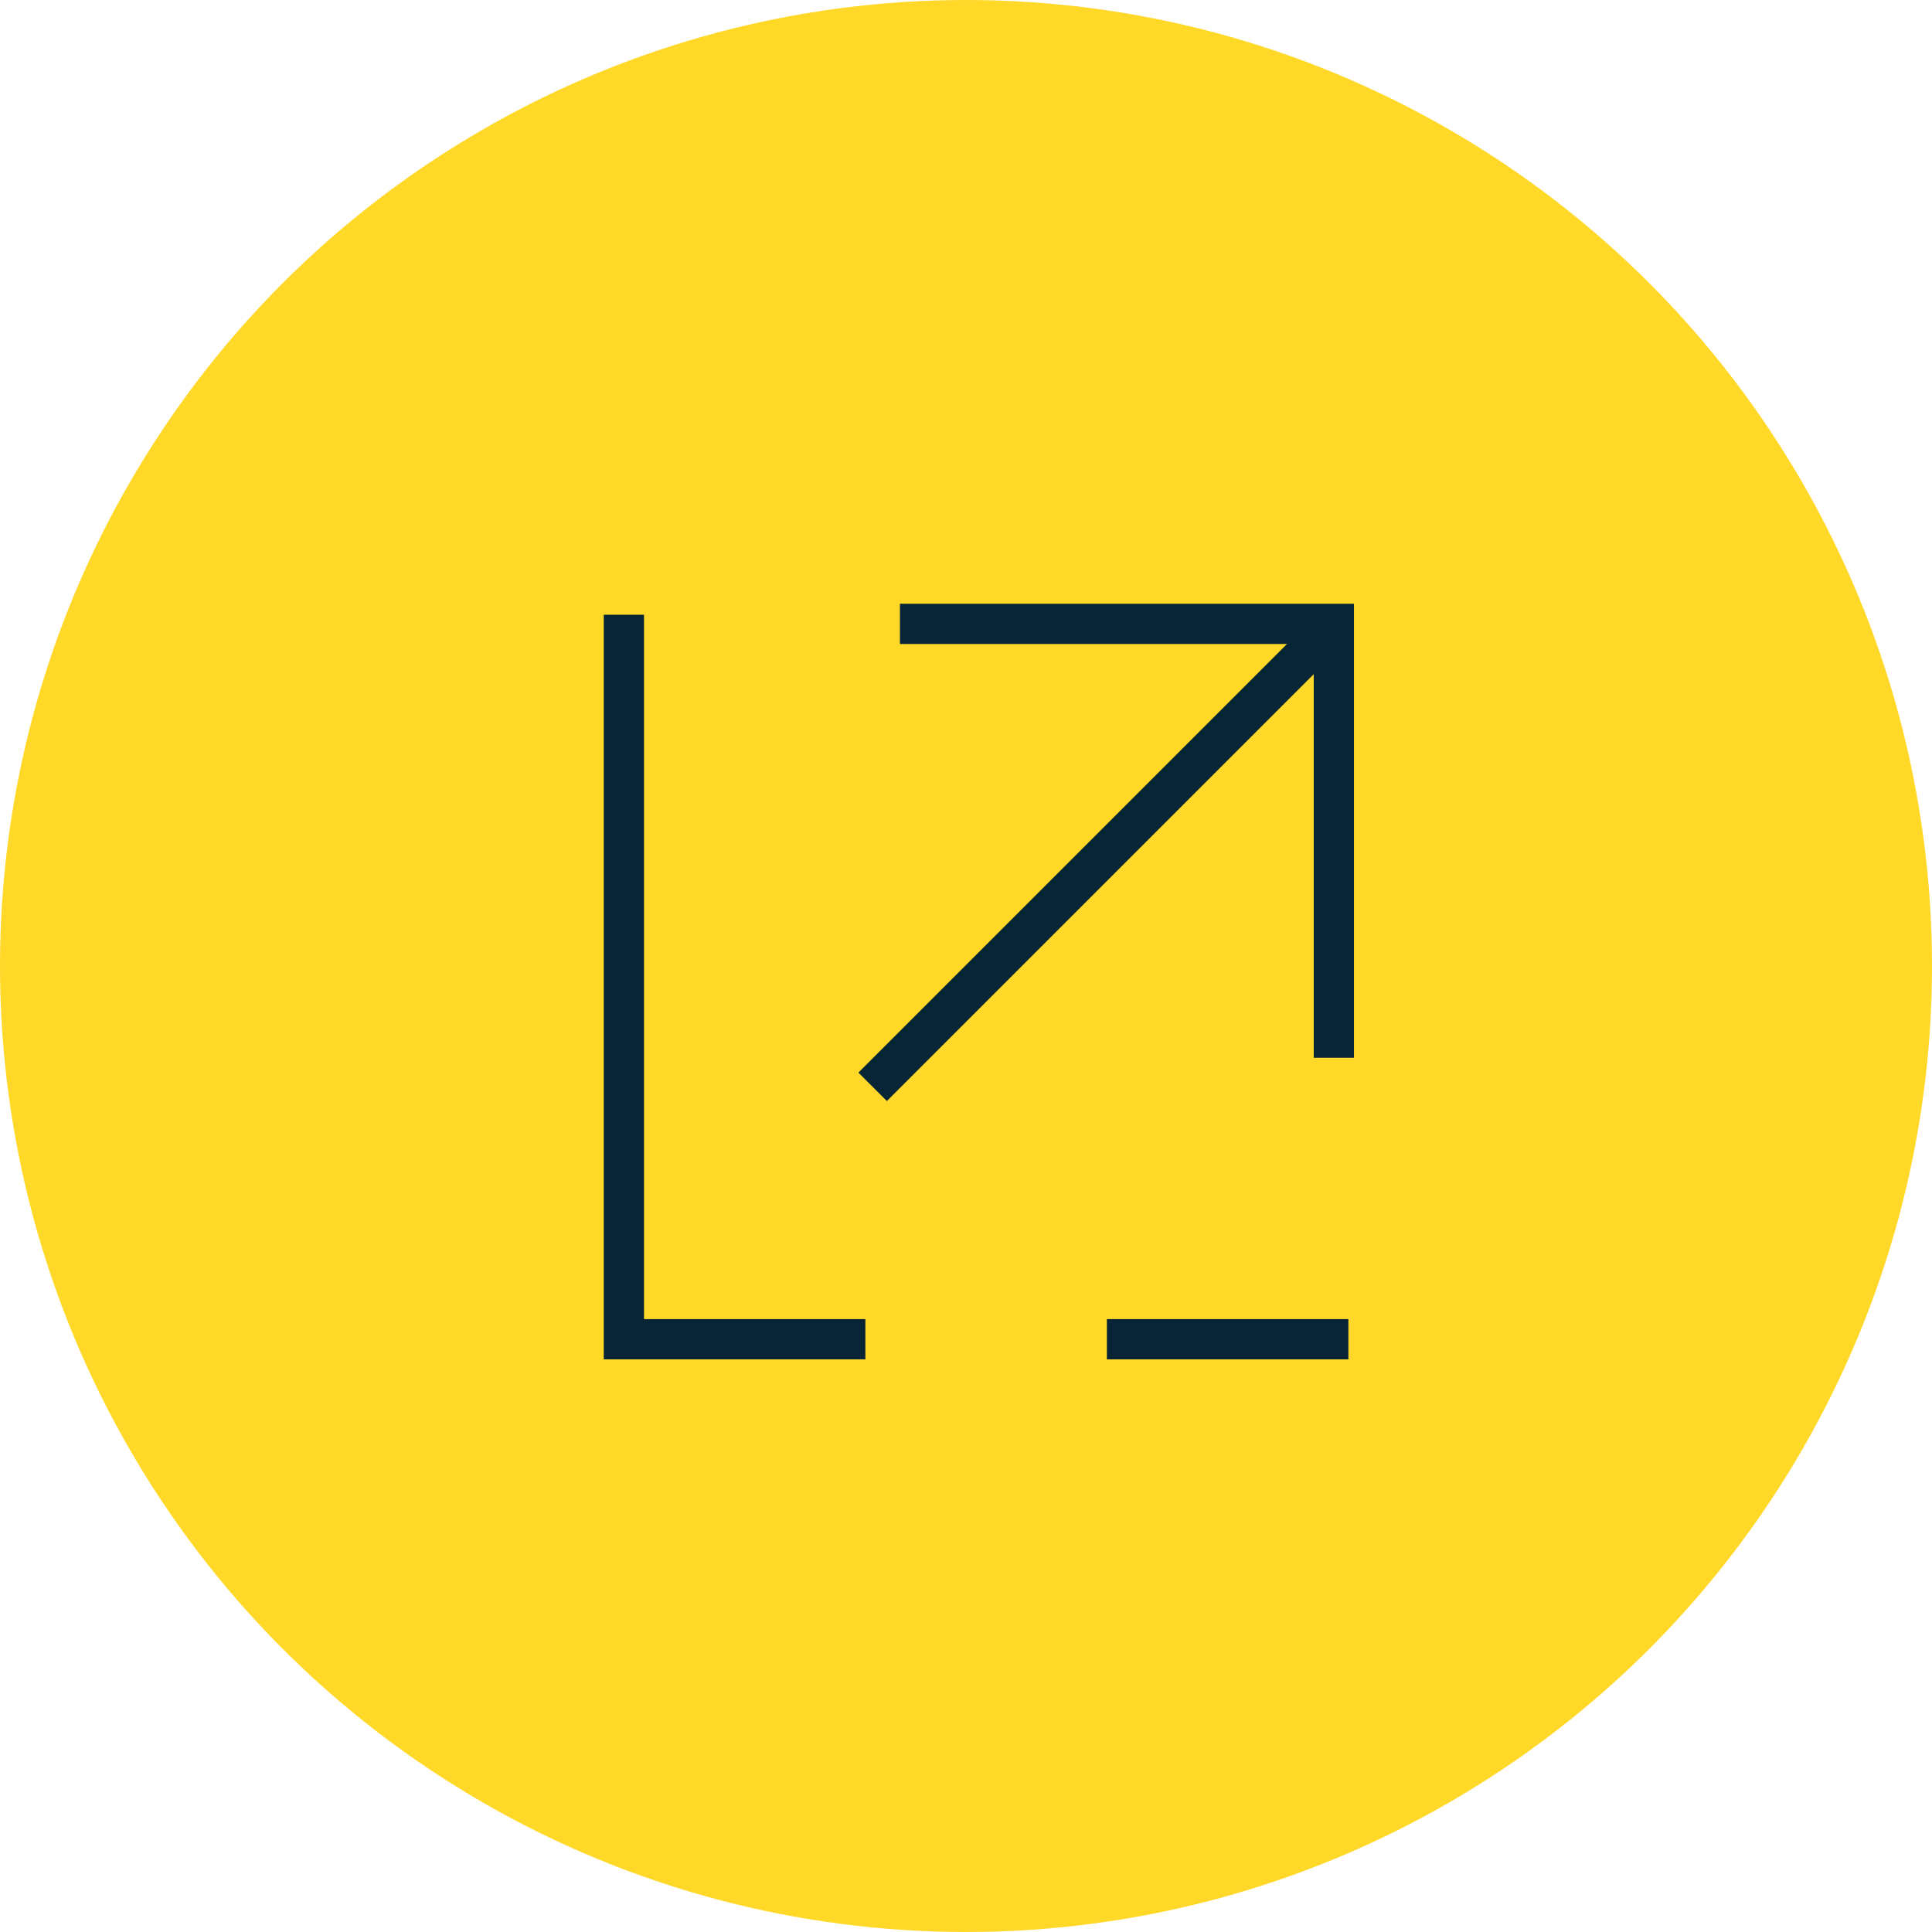 <svg width="48" height="48" viewBox="0 0 48 48" fill="none" xmlns="http://www.w3.org/2000/svg">
<circle cx="24" cy="24" r="24" fill="#FFD828"/>
<path fill-rule="evenodd" clip-rule="evenodd" d="M33.639 26.28H32.639V16L22.359 16V15L33.639 15L33.639 26.28Z" fill="#072535"/>
<path fill-rule="evenodd" clip-rule="evenodd" d="M21.327 26.648L32.327 15.648L33.034 16.355L22.034 27.355L21.327 26.648Z" fill="#072535"/>
<path fill-rule="evenodd" clip-rule="evenodd" d="M27.5 32.773H33.5V33.773H27.5V32.773Z" fill="#072535"/>
<path fill-rule="evenodd" clip-rule="evenodd" d="M15 15.273H16V32.773H21.5V33.773H15V15.273Z" fill="#072535"/>
</svg>